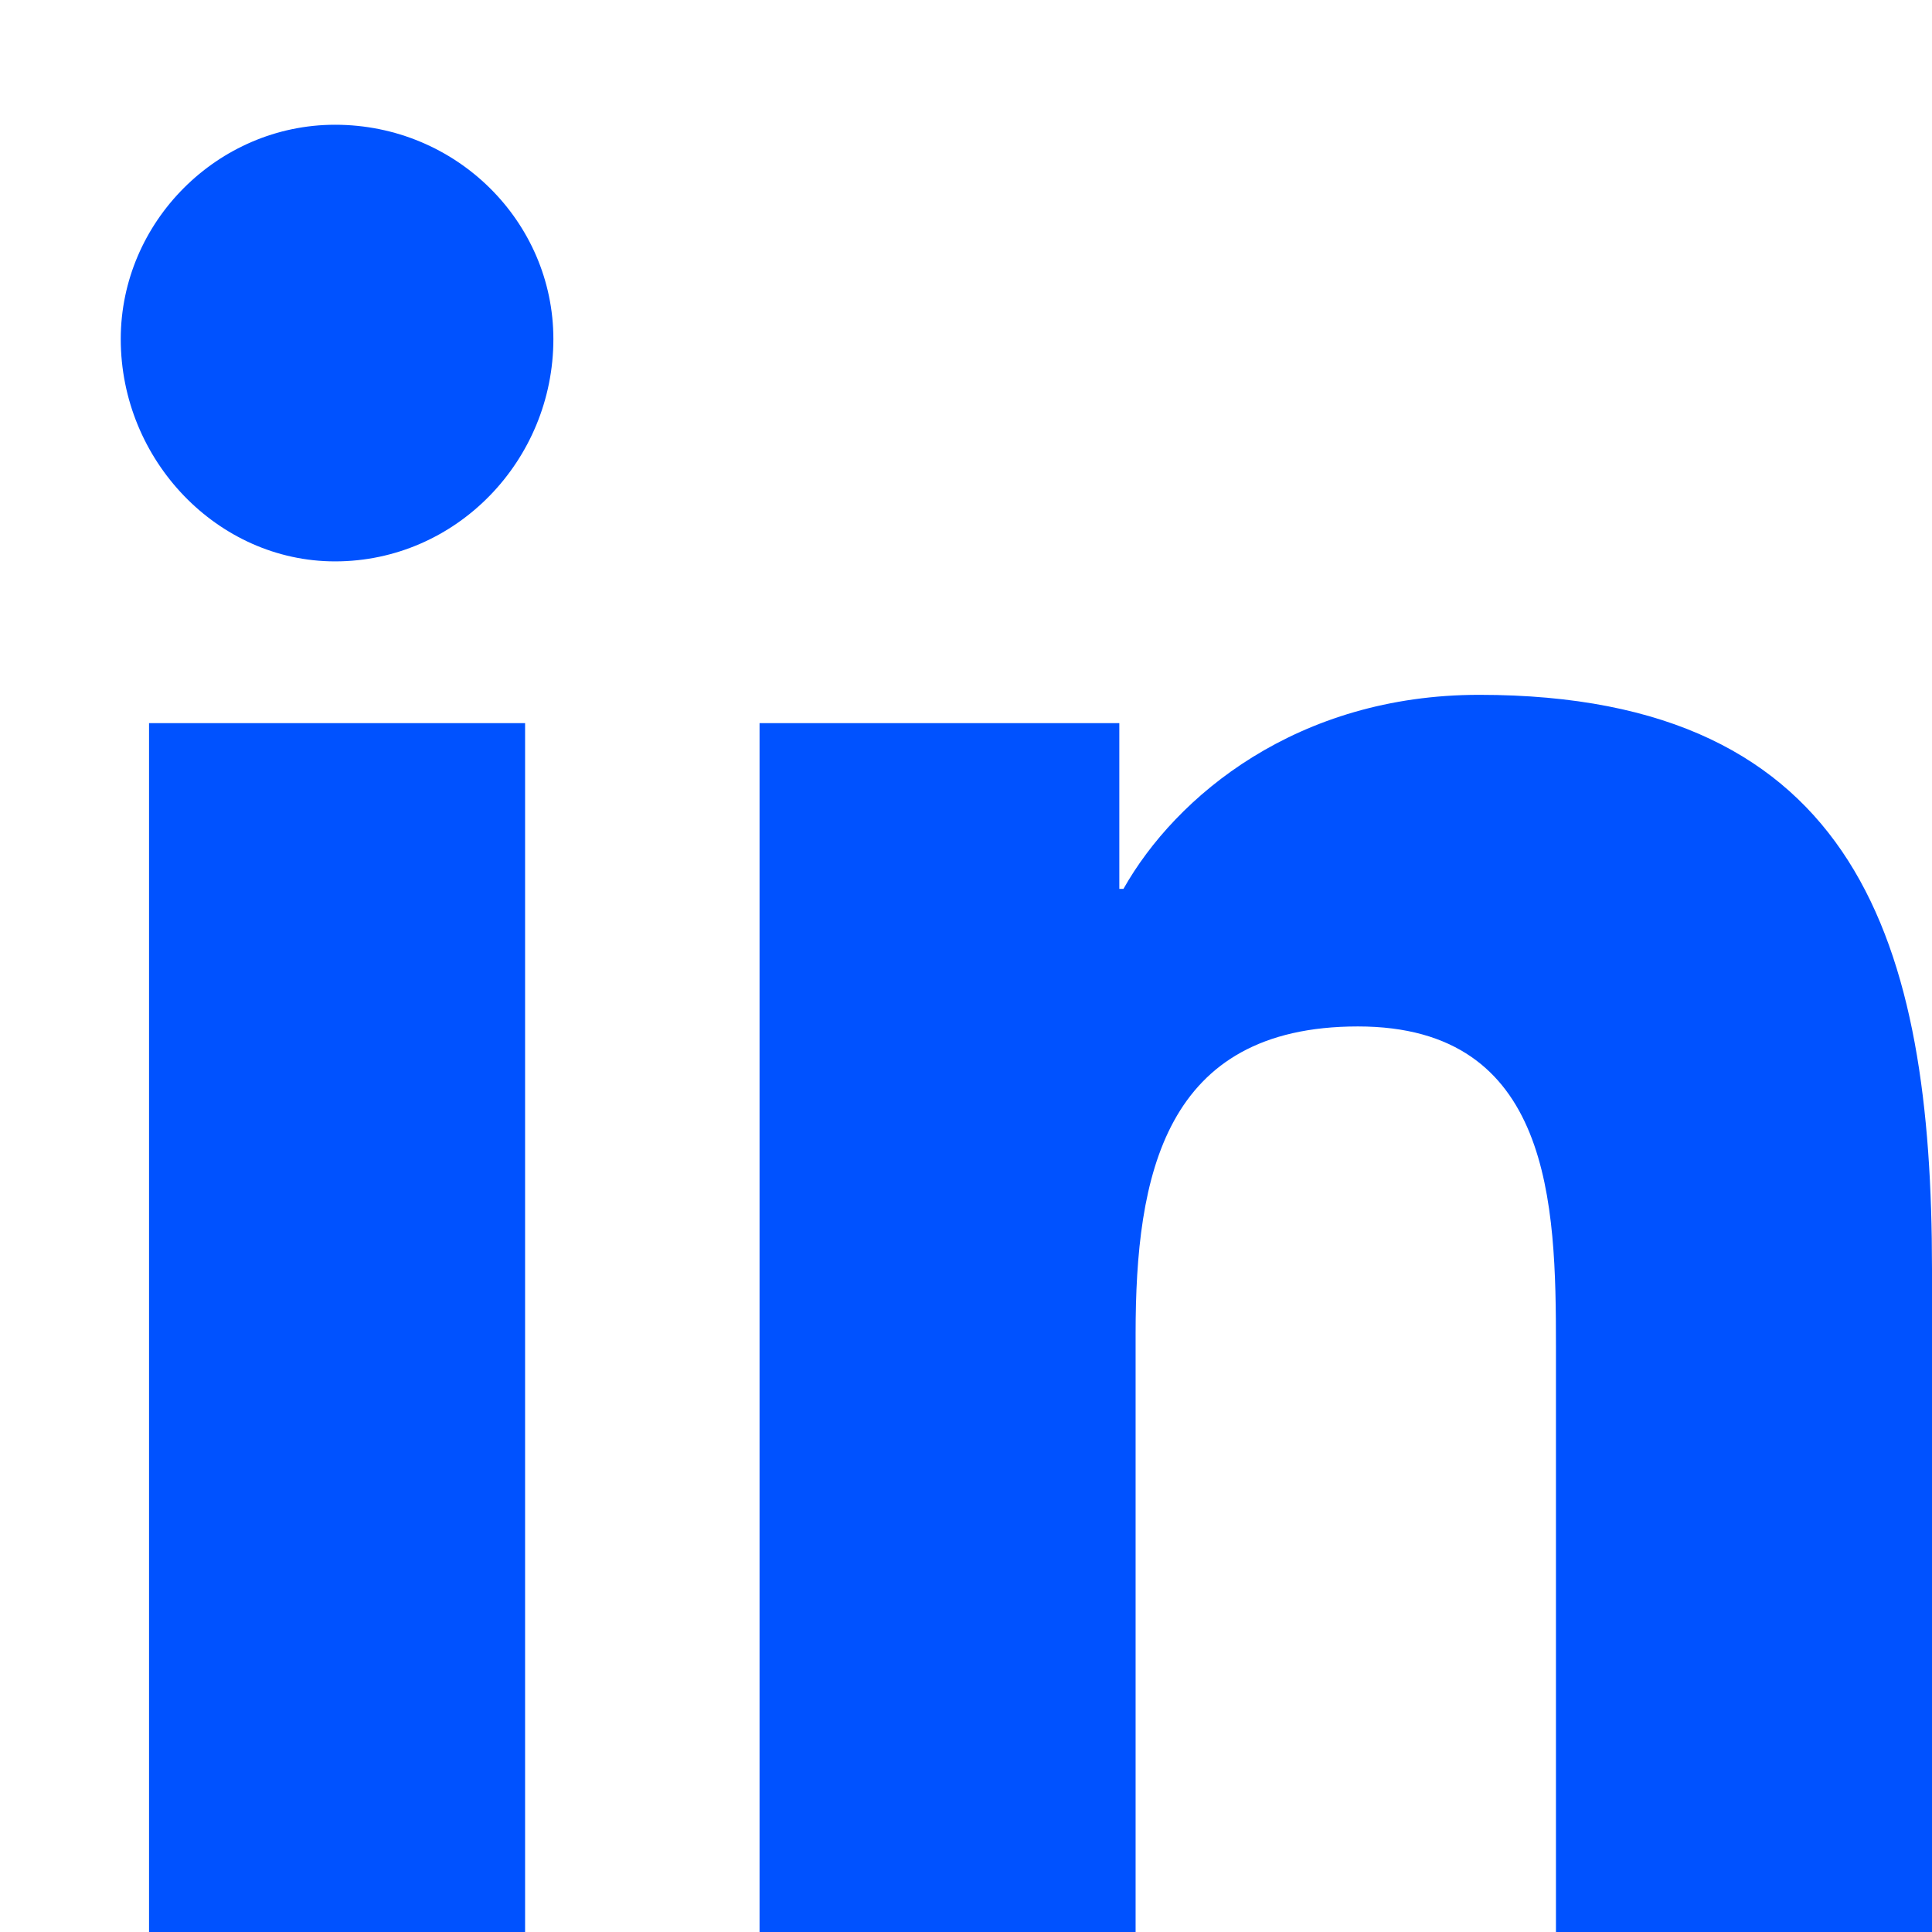 <svg viewBox="0 0 14 14" fill="none" xmlns="http://www.w3.org/2000/svg">
<path d="M3.805 14V5.24H1.08V14H3.805ZM2.428 4.068C3.307 4.068 4.01 3.336 4.01 2.457C4.01 1.607 3.307 0.904 2.428 0.904C1.578 0.904 0.875 1.607 0.875 2.457C0.875 3.336 1.578 4.068 2.428 4.068ZM14 14V9.195C14 6.852 13.473 5.035 10.719 5.035C9.4 5.035 8.521 5.768 8.141 6.441H8.111V5.24H5.504V14H8.229V9.664C8.229 8.521 8.434 7.438 9.84 7.438C11.246 7.438 11.275 8.727 11.275 9.752V14H14Z" fill="#0052FF"/>
</svg>
